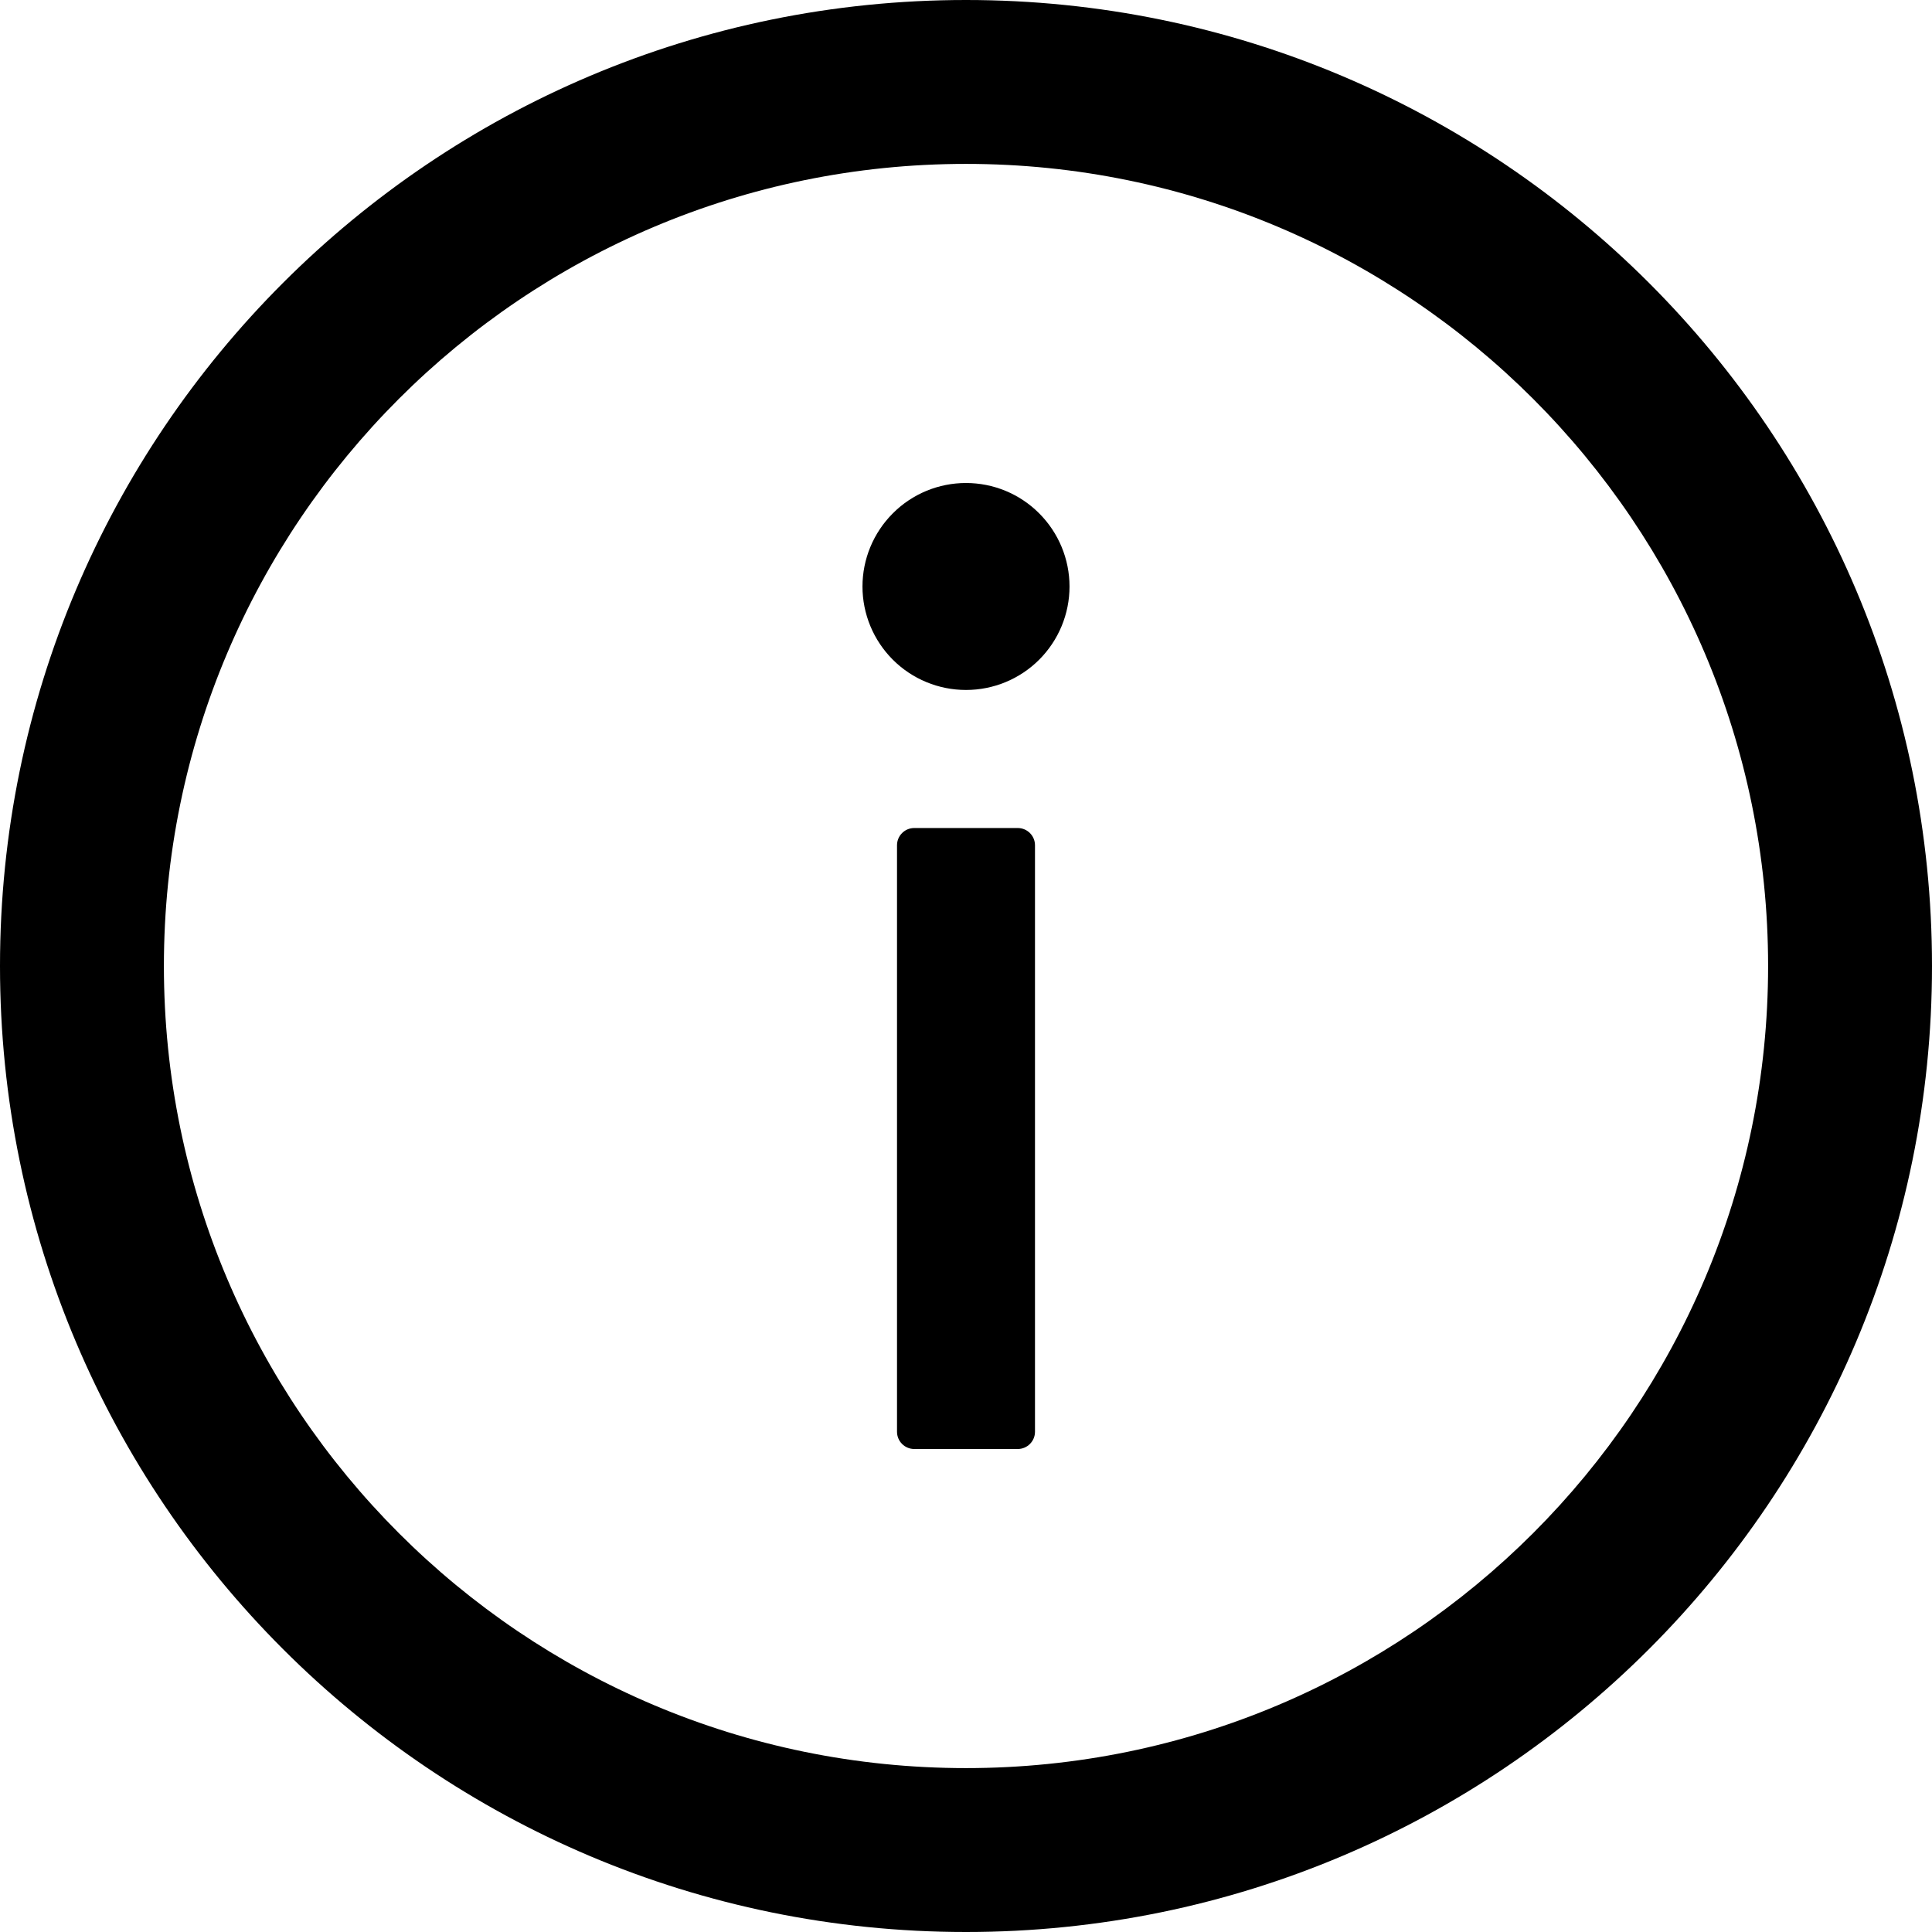<svg width="24" height="24" viewBox="0 0 24 24" fill="none" xmlns="http://www.w3.org/2000/svg">
<path d="M12 0C5.373 0 0 5.373 0 12C0 18.627 5.373 24 12 24C18.627 24 24 18.627 24 12C24 5.373 18.627 0 12 0ZM12 21.964C6.498 21.964 2.036 17.502 2.036 12C2.036 6.498 6.498 2.036 12 2.036C17.502 2.036 21.964 6.498 21.964 12C21.964 17.502 17.502 21.964 12 21.964Z" fill="#000000"/>
<path d="M10.714 7.286C10.714 7.627 10.85 7.954 11.091 8.195C11.332 8.436 11.659 8.571 12 8.571C12.341 8.571 12.668 8.436 12.909 8.195C13.15 7.954 13.286 7.627 13.286 7.286C13.286 6.945 13.15 6.618 12.909 6.377C12.668 6.135 12.341 6 12 6C11.659 6 11.332 6.135 11.091 6.377C10.85 6.618 10.714 6.945 10.714 7.286ZM12.643 10.286H11.357C11.239 10.286 11.143 10.382 11.143 10.5V17.786C11.143 17.904 11.239 18 11.357 18H12.643C12.761 18 12.857 17.904 12.857 17.786V10.5C12.857 10.382 12.761 10.286 12.643 10.286Z" fill="#000000"/>
</svg>
